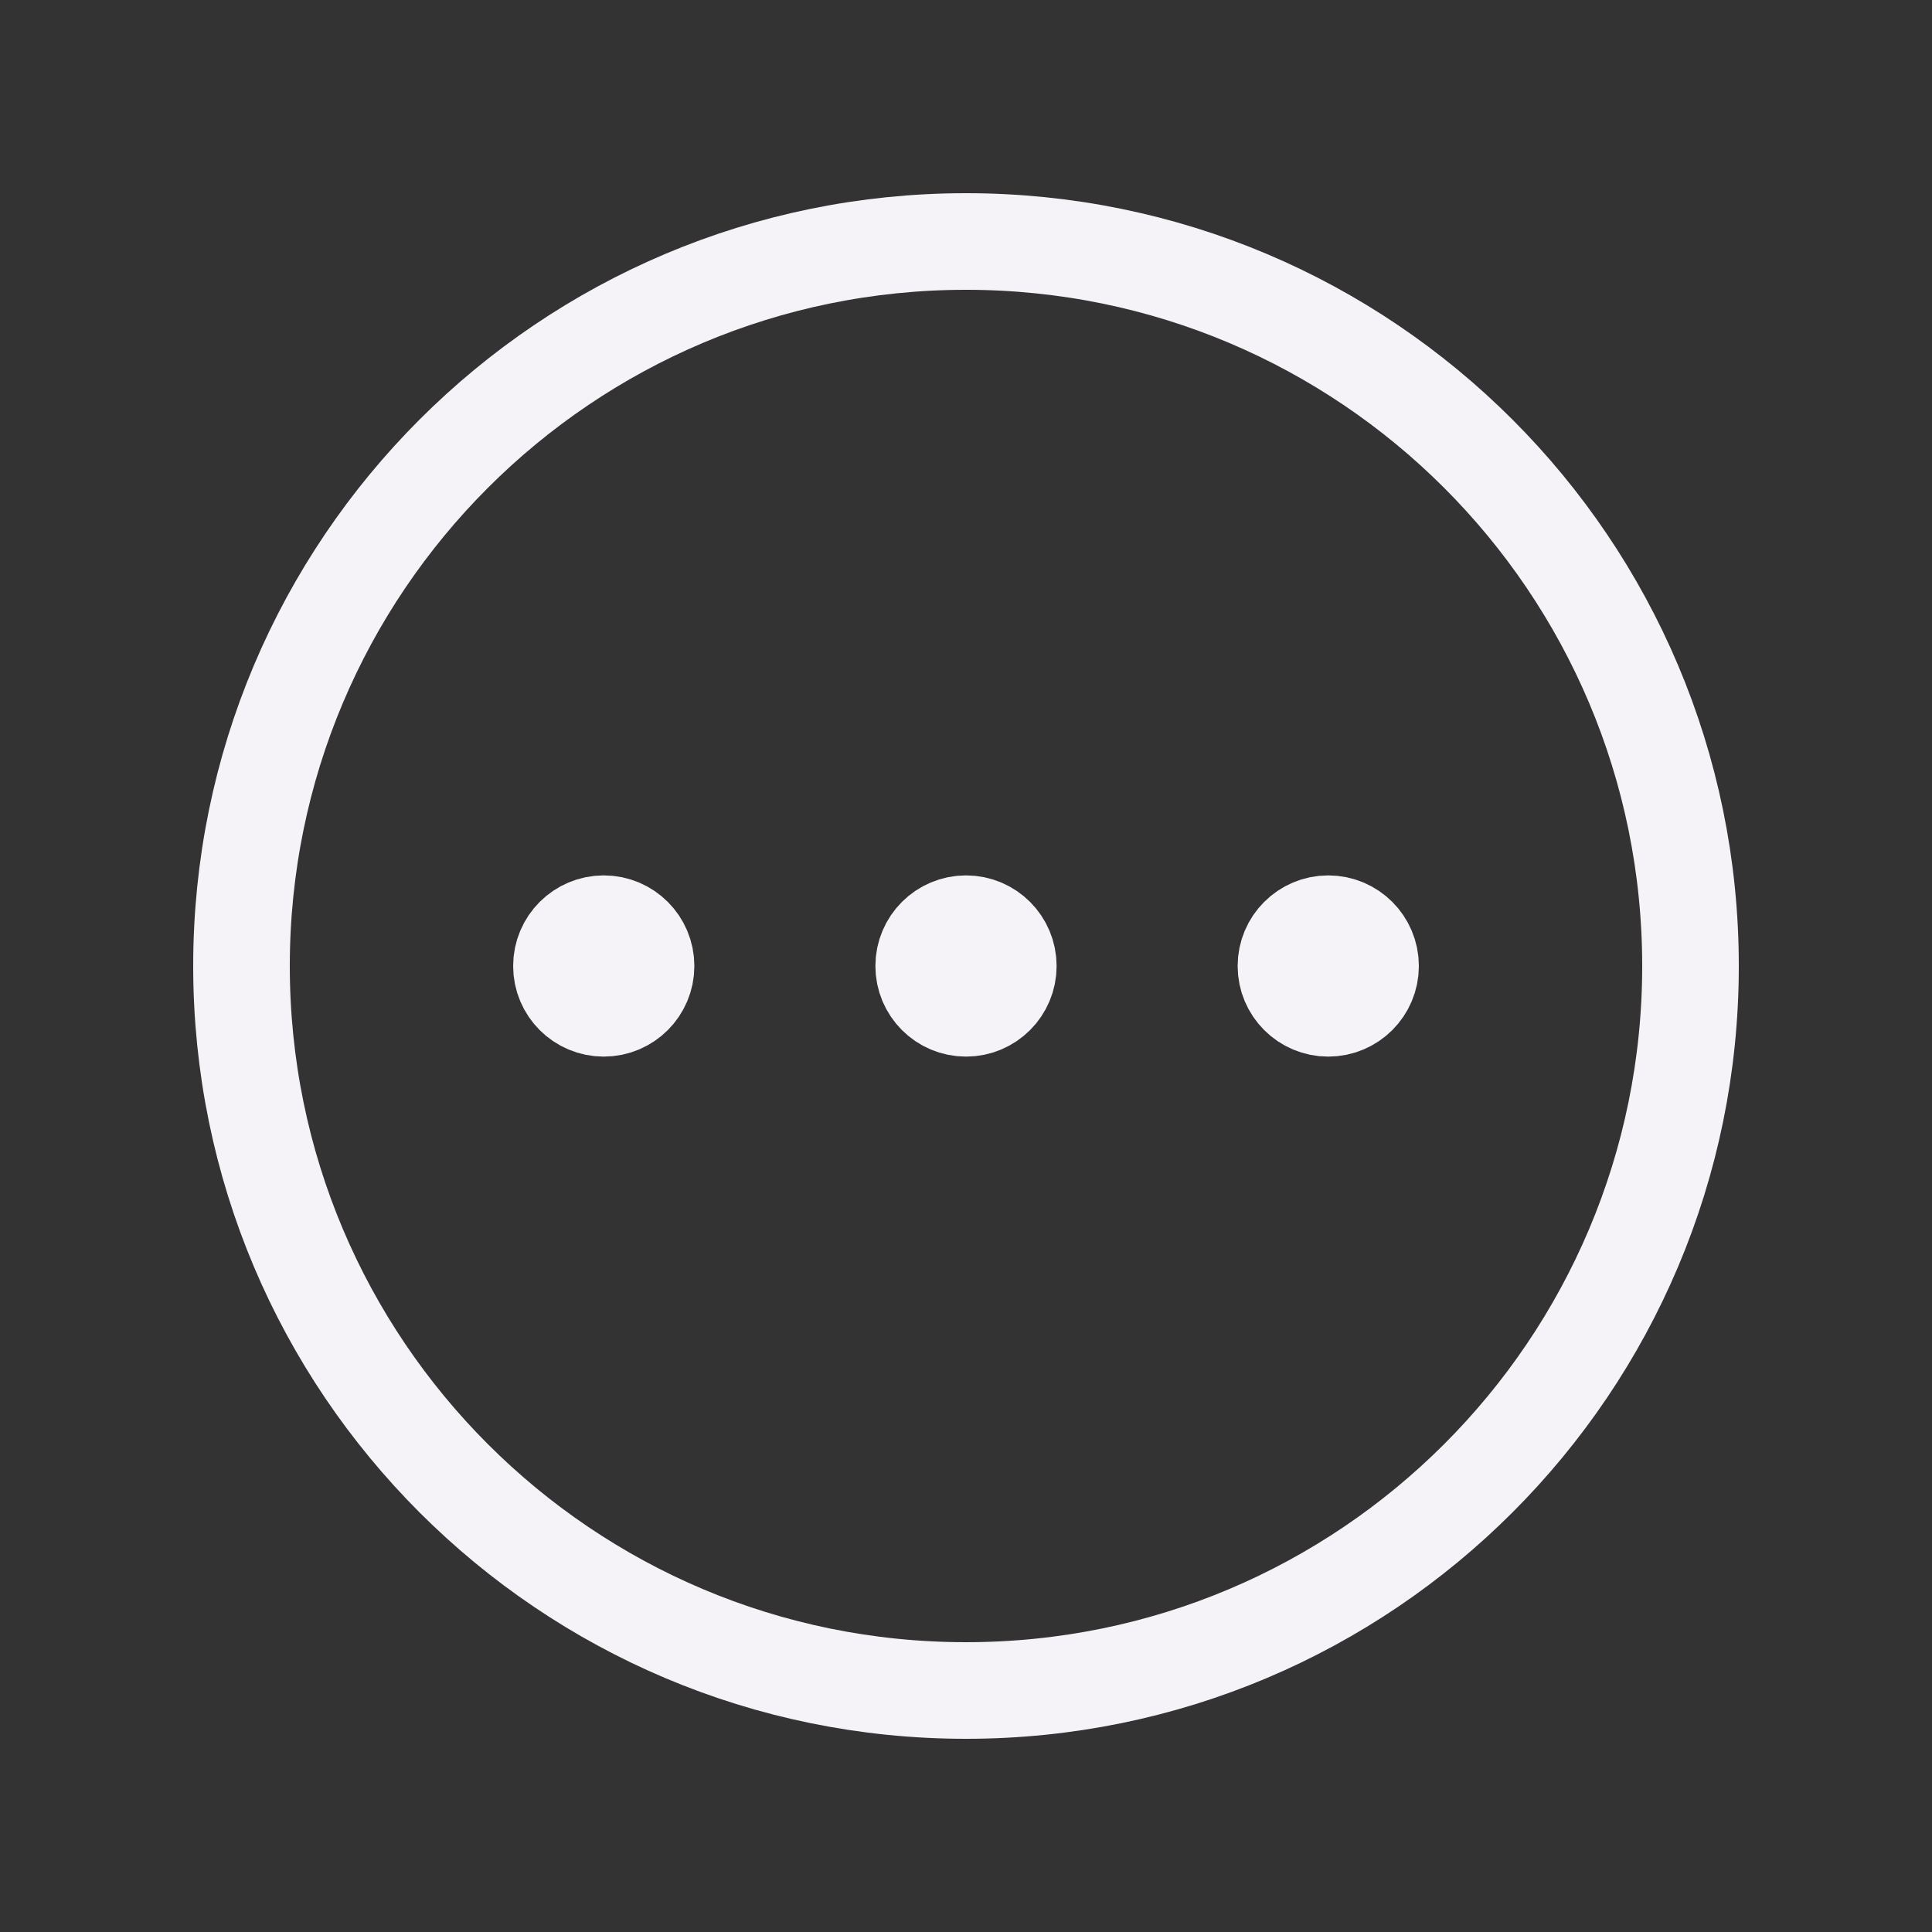 <svg width="20" height="20" viewBox="0 0 20 20" fill="none" xmlns="http://www.w3.org/2000/svg" color="#e42575"><rect x="0" y="0" width="20" height="20" fill="#333333" stroke="none"/><path d="M10 17.5C14.142 17.5 17.5 14.142 17.5 10C17.5 5.858 14.142 2.5 10 2.5C5.858 2.5 2.5 5.858 2.5 10C2.5 14.142 5.858 17.5 10 17.5Z" stroke="#F5F3F7" stroke-miterlimit="10"></path><path d="M10.438 10C10.438 10.242 10.242 10.438 10 10.438C9.758 10.438 9.562 10.242 9.562 10C9.562 9.758 9.758 9.562 10 9.562C10.242 9.562 10.438 9.758 10.438 10Z" fill="#F5F3F7" stroke="#F5F3F7"></path><path d="M14.188 10C14.188 10.242 13.992 10.438 13.75 10.438C13.508 10.438 13.312 10.242 13.312 10C13.312 9.758 13.508 9.562 13.75 9.562C13.992 9.562 14.188 9.758 14.188 10Z" fill="#F5F3F7" stroke="#F5F3F7"></path><path d="M6.688 10C6.688 10.242 6.492 10.438 6.25 10.438C6.008 10.438 5.812 10.242 5.812 10C5.812 9.758 6.008 9.562 6.25 9.562C6.492 9.562 6.688 9.758 6.688 10Z" fill="#F5F3F7" stroke="#F5F3F7"></path></svg>